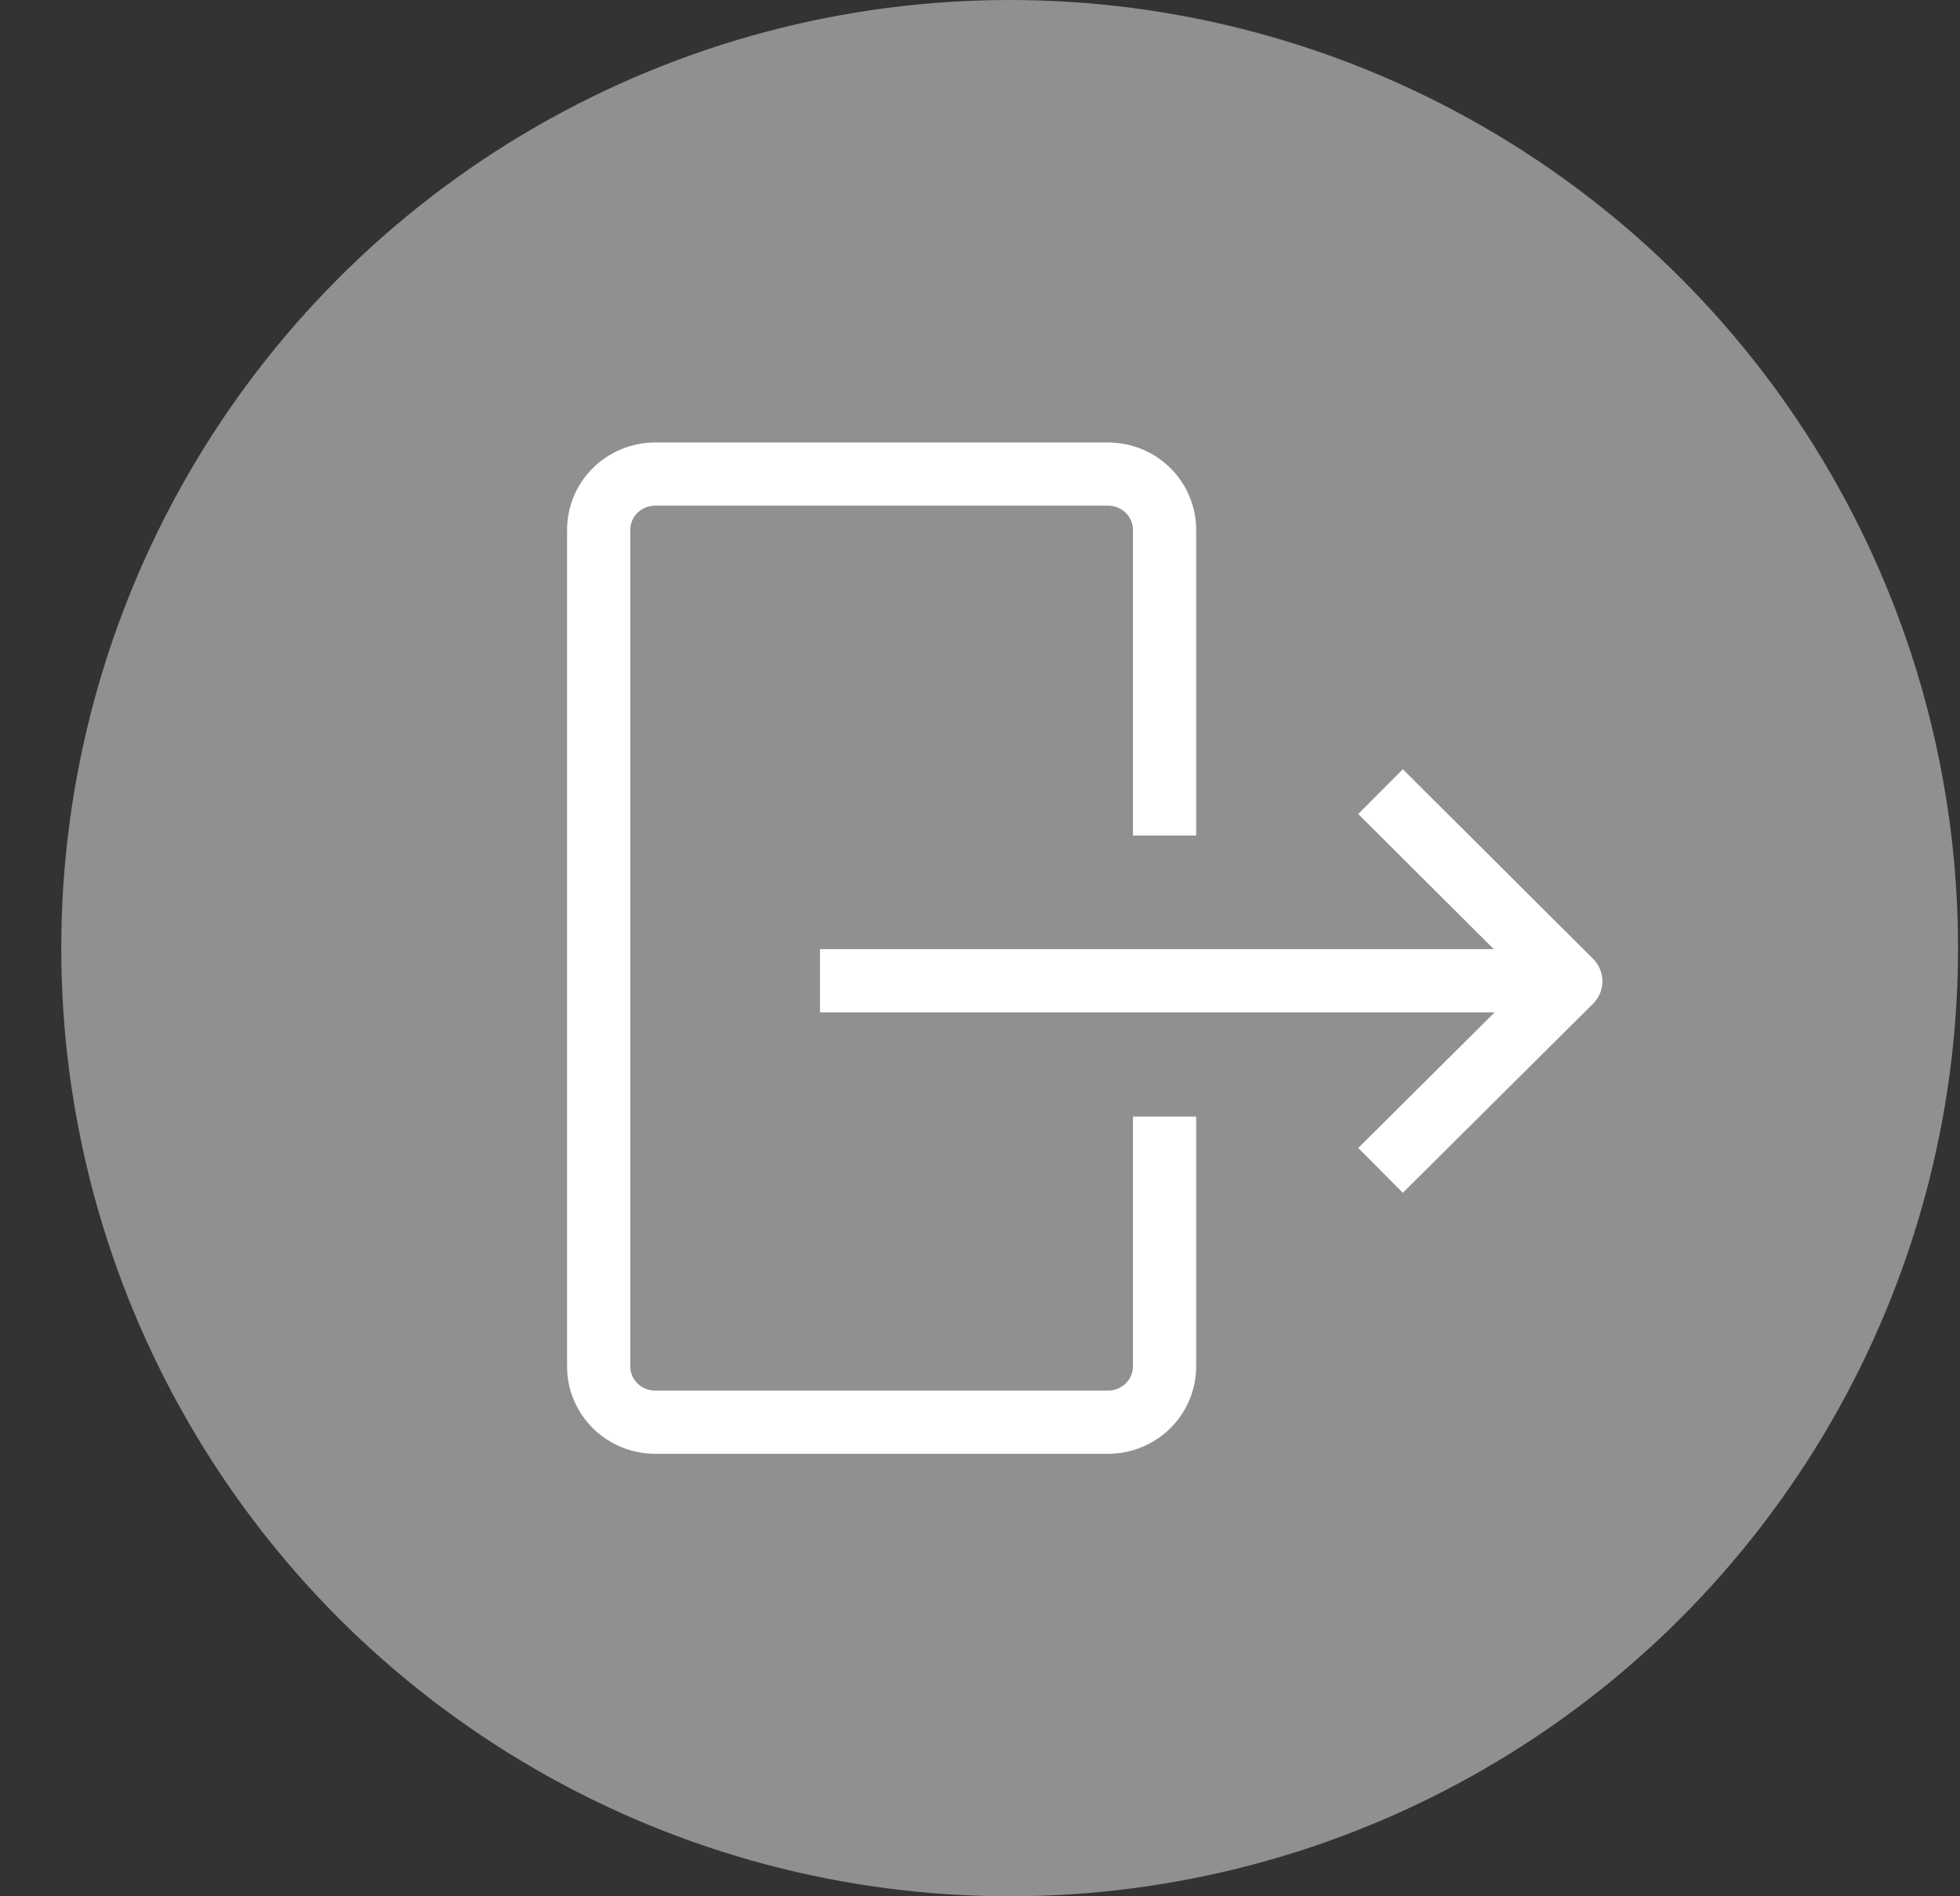 <svg width="31" height="30" viewBox="0 0 31 30" fill="none" xmlns="http://www.w3.org/2000/svg">
<rect x="0" y="0" width="31" height="30" fill="#333333" stroke="none"/>
<circle cx="15.969" cy="15" r="15" fill="#909090"/>
<path d="M18.419 17.665V21.618C18.419 21.852 18.325 22.076 18.157 22.242C17.989 22.407 17.761 22.5 17.524 22.5H10.364C10.126 22.5 9.899 22.407 9.731 22.242C9.563 22.076 9.469 21.852 9.469 21.618V8.382C9.469 8.148 9.563 7.924 9.731 7.758C9.899 7.593 10.126 7.5 10.364 7.5H17.524C17.761 7.5 17.989 7.593 18.157 7.758C18.325 7.924 18.419 8.148 18.419 8.382V13.218" stroke="white" stroke-miterlimit="10"/>
<path d="M21.835 12.524L24.844 15.524L21.835 18.516" stroke="white" stroke-linejoin="round"/>
<path d="M24.843 15.516H12.969" stroke="white" stroke-linejoin="round"/>
</svg>
